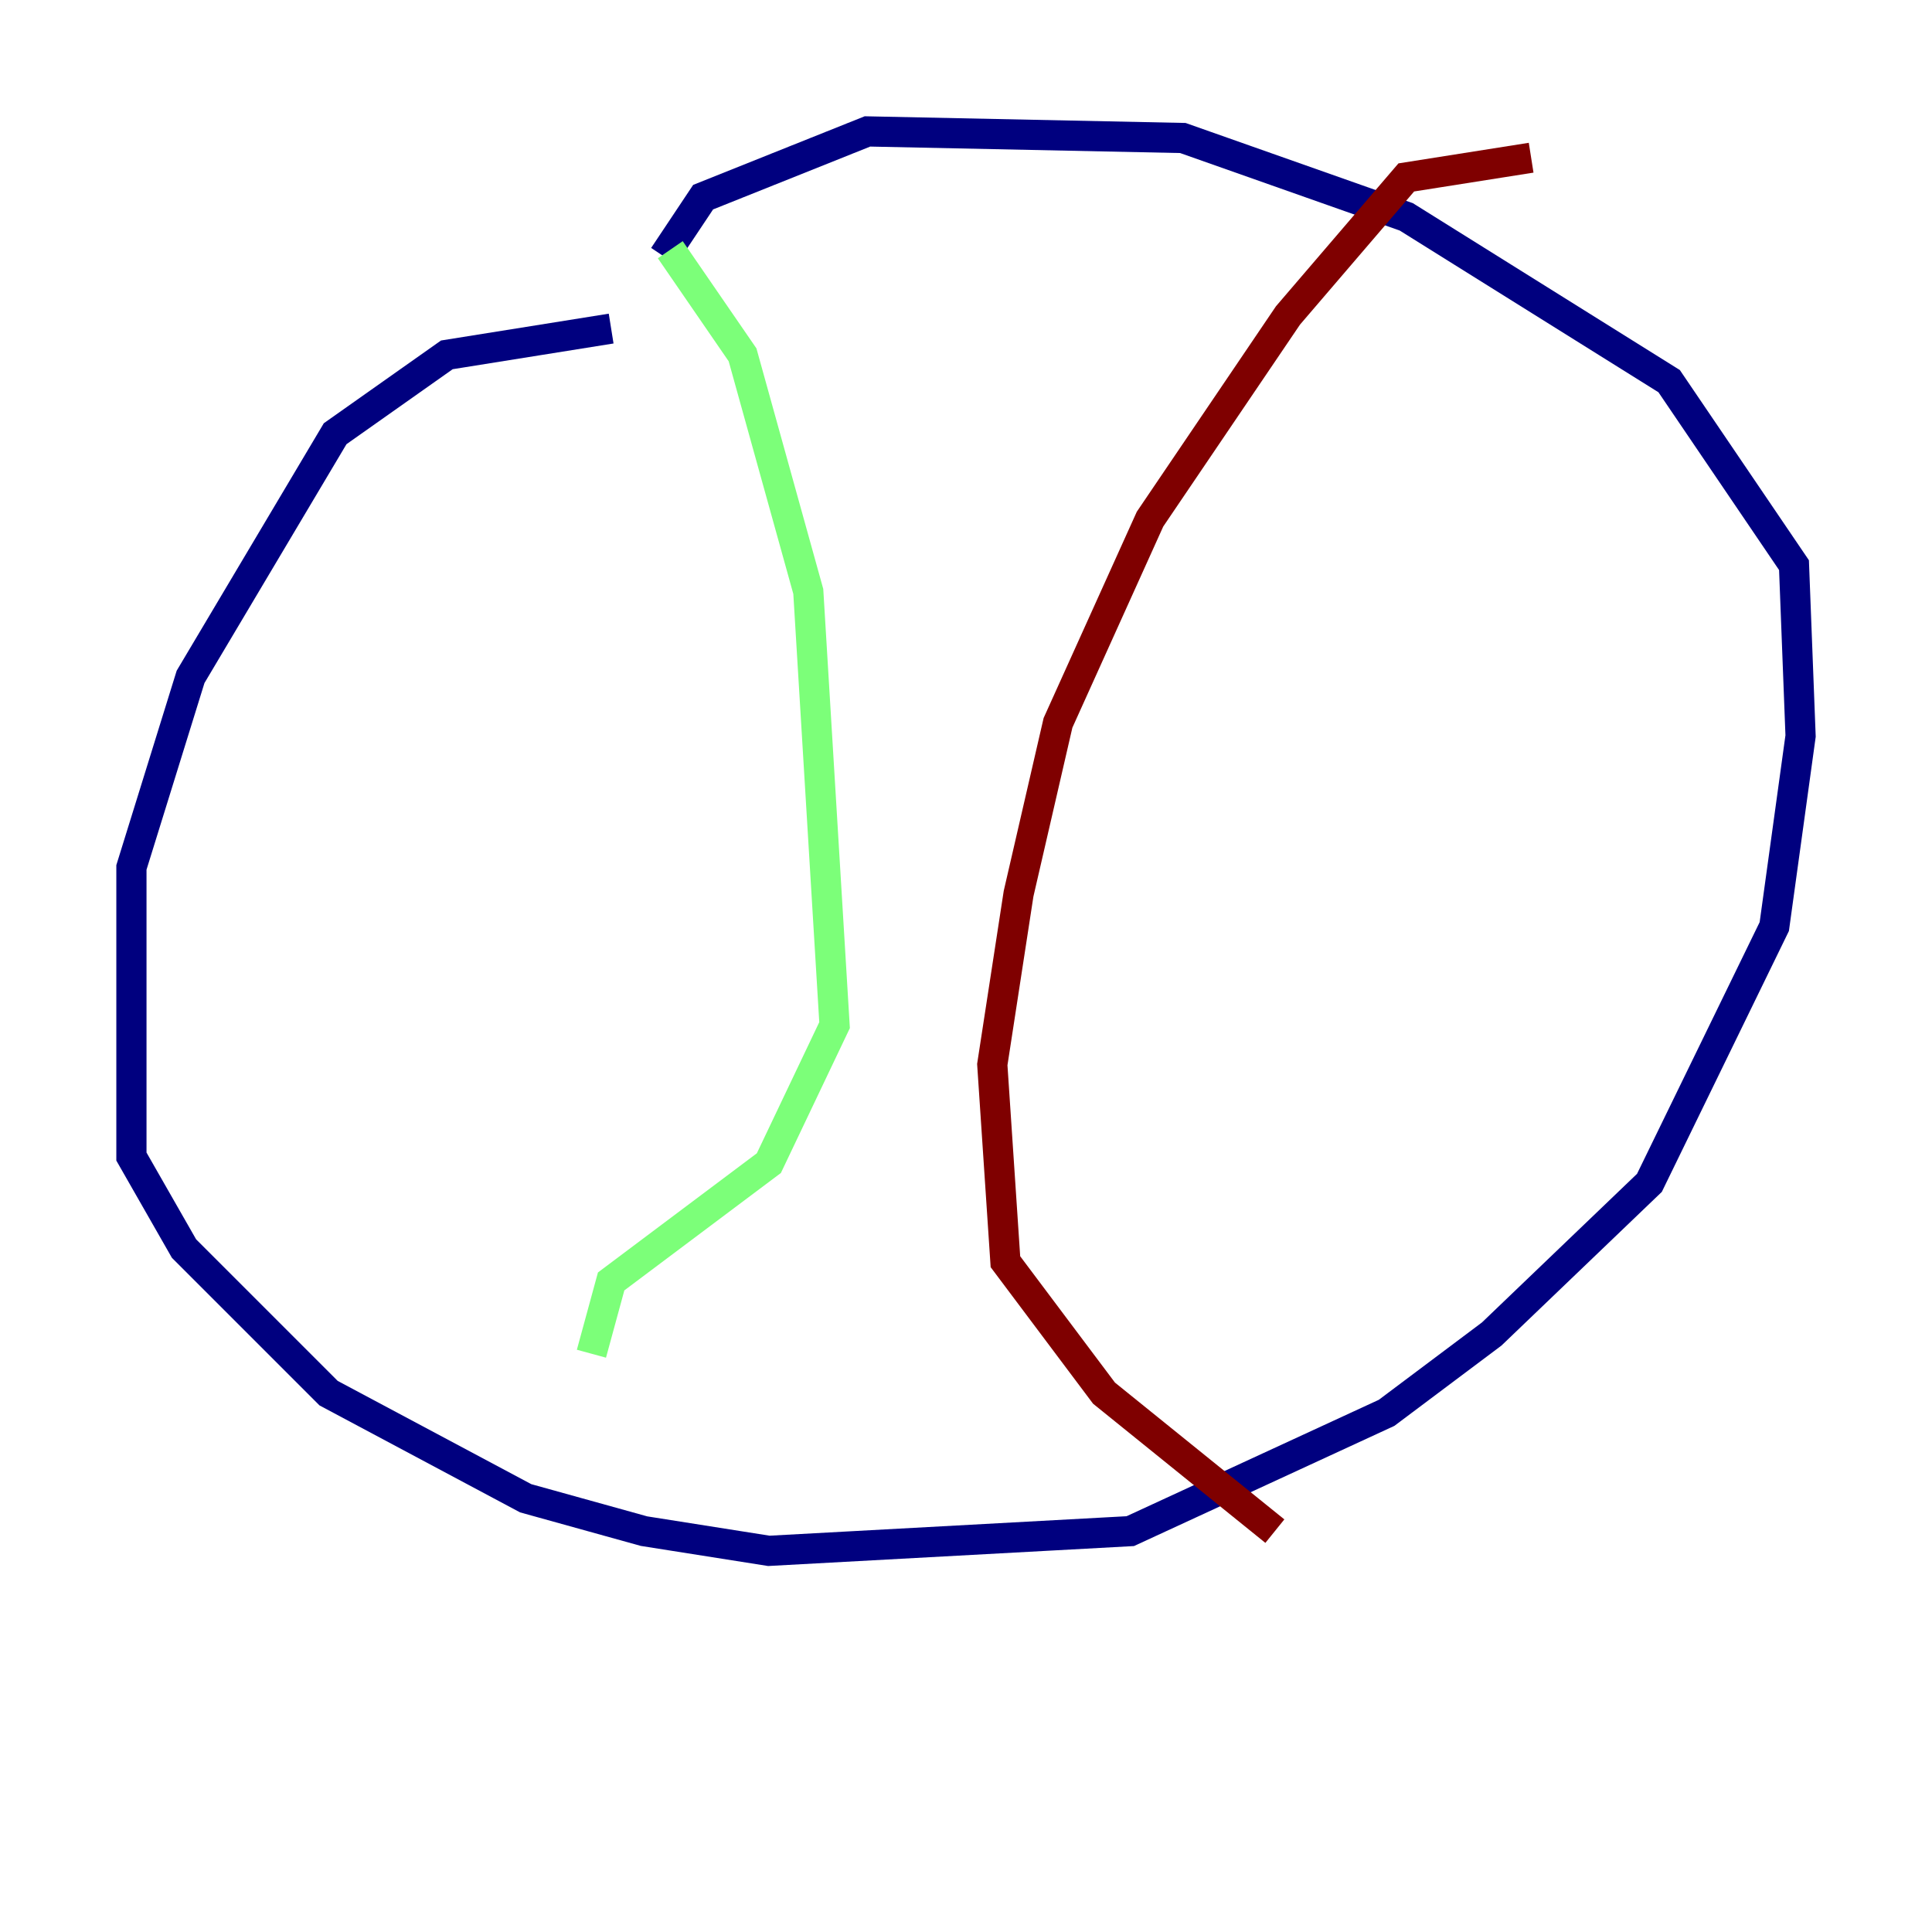 <?xml version="1.0" encoding="utf-8" ?>
<svg baseProfile="tiny" height="128" version="1.2" viewBox="0,0,128,128" width="128" xmlns="http://www.w3.org/2000/svg" xmlns:ev="http://www.w3.org/2001/xml-events" xmlns:xlink="http://www.w3.org/1999/xlink"><defs /><polyline fill="none" points="40.49,21.769 29.605,23.51 22.204,28.735 12.626,44.843 8.707,57.469 8.707,76.626 12.191,82.721 21.769,92.299 34.83,99.265 42.667,101.442 50.939,102.748 74.884,101.442 91.864,93.605 98.83,88.381 109.279,78.367 117.551,61.388 119.293,48.762 118.857,37.442 110.585,25.252 93.17,14.367 78.367,9.143 57.469,8.707 46.585,13.061 43.973,16.98" stroke="#00007f" stroke-width="2" /><polyline fill="none" points="44.408,16.544 49.197,23.51 53.551,39.184 55.292,67.918 50.939,77.061 40.49,84.898 39.184,89.687" stroke="#7cff79" stroke-width="2" /><polyline fill="none" points="101.442,10.449 93.17,11.755 85.333,20.898 76.191,34.395 70.095,47.891 67.483,59.211 65.742,70.531 66.612,83.592 73.143,92.299 84.463,101.442" stroke="#7f0000" stroke-width="2" /></svg>